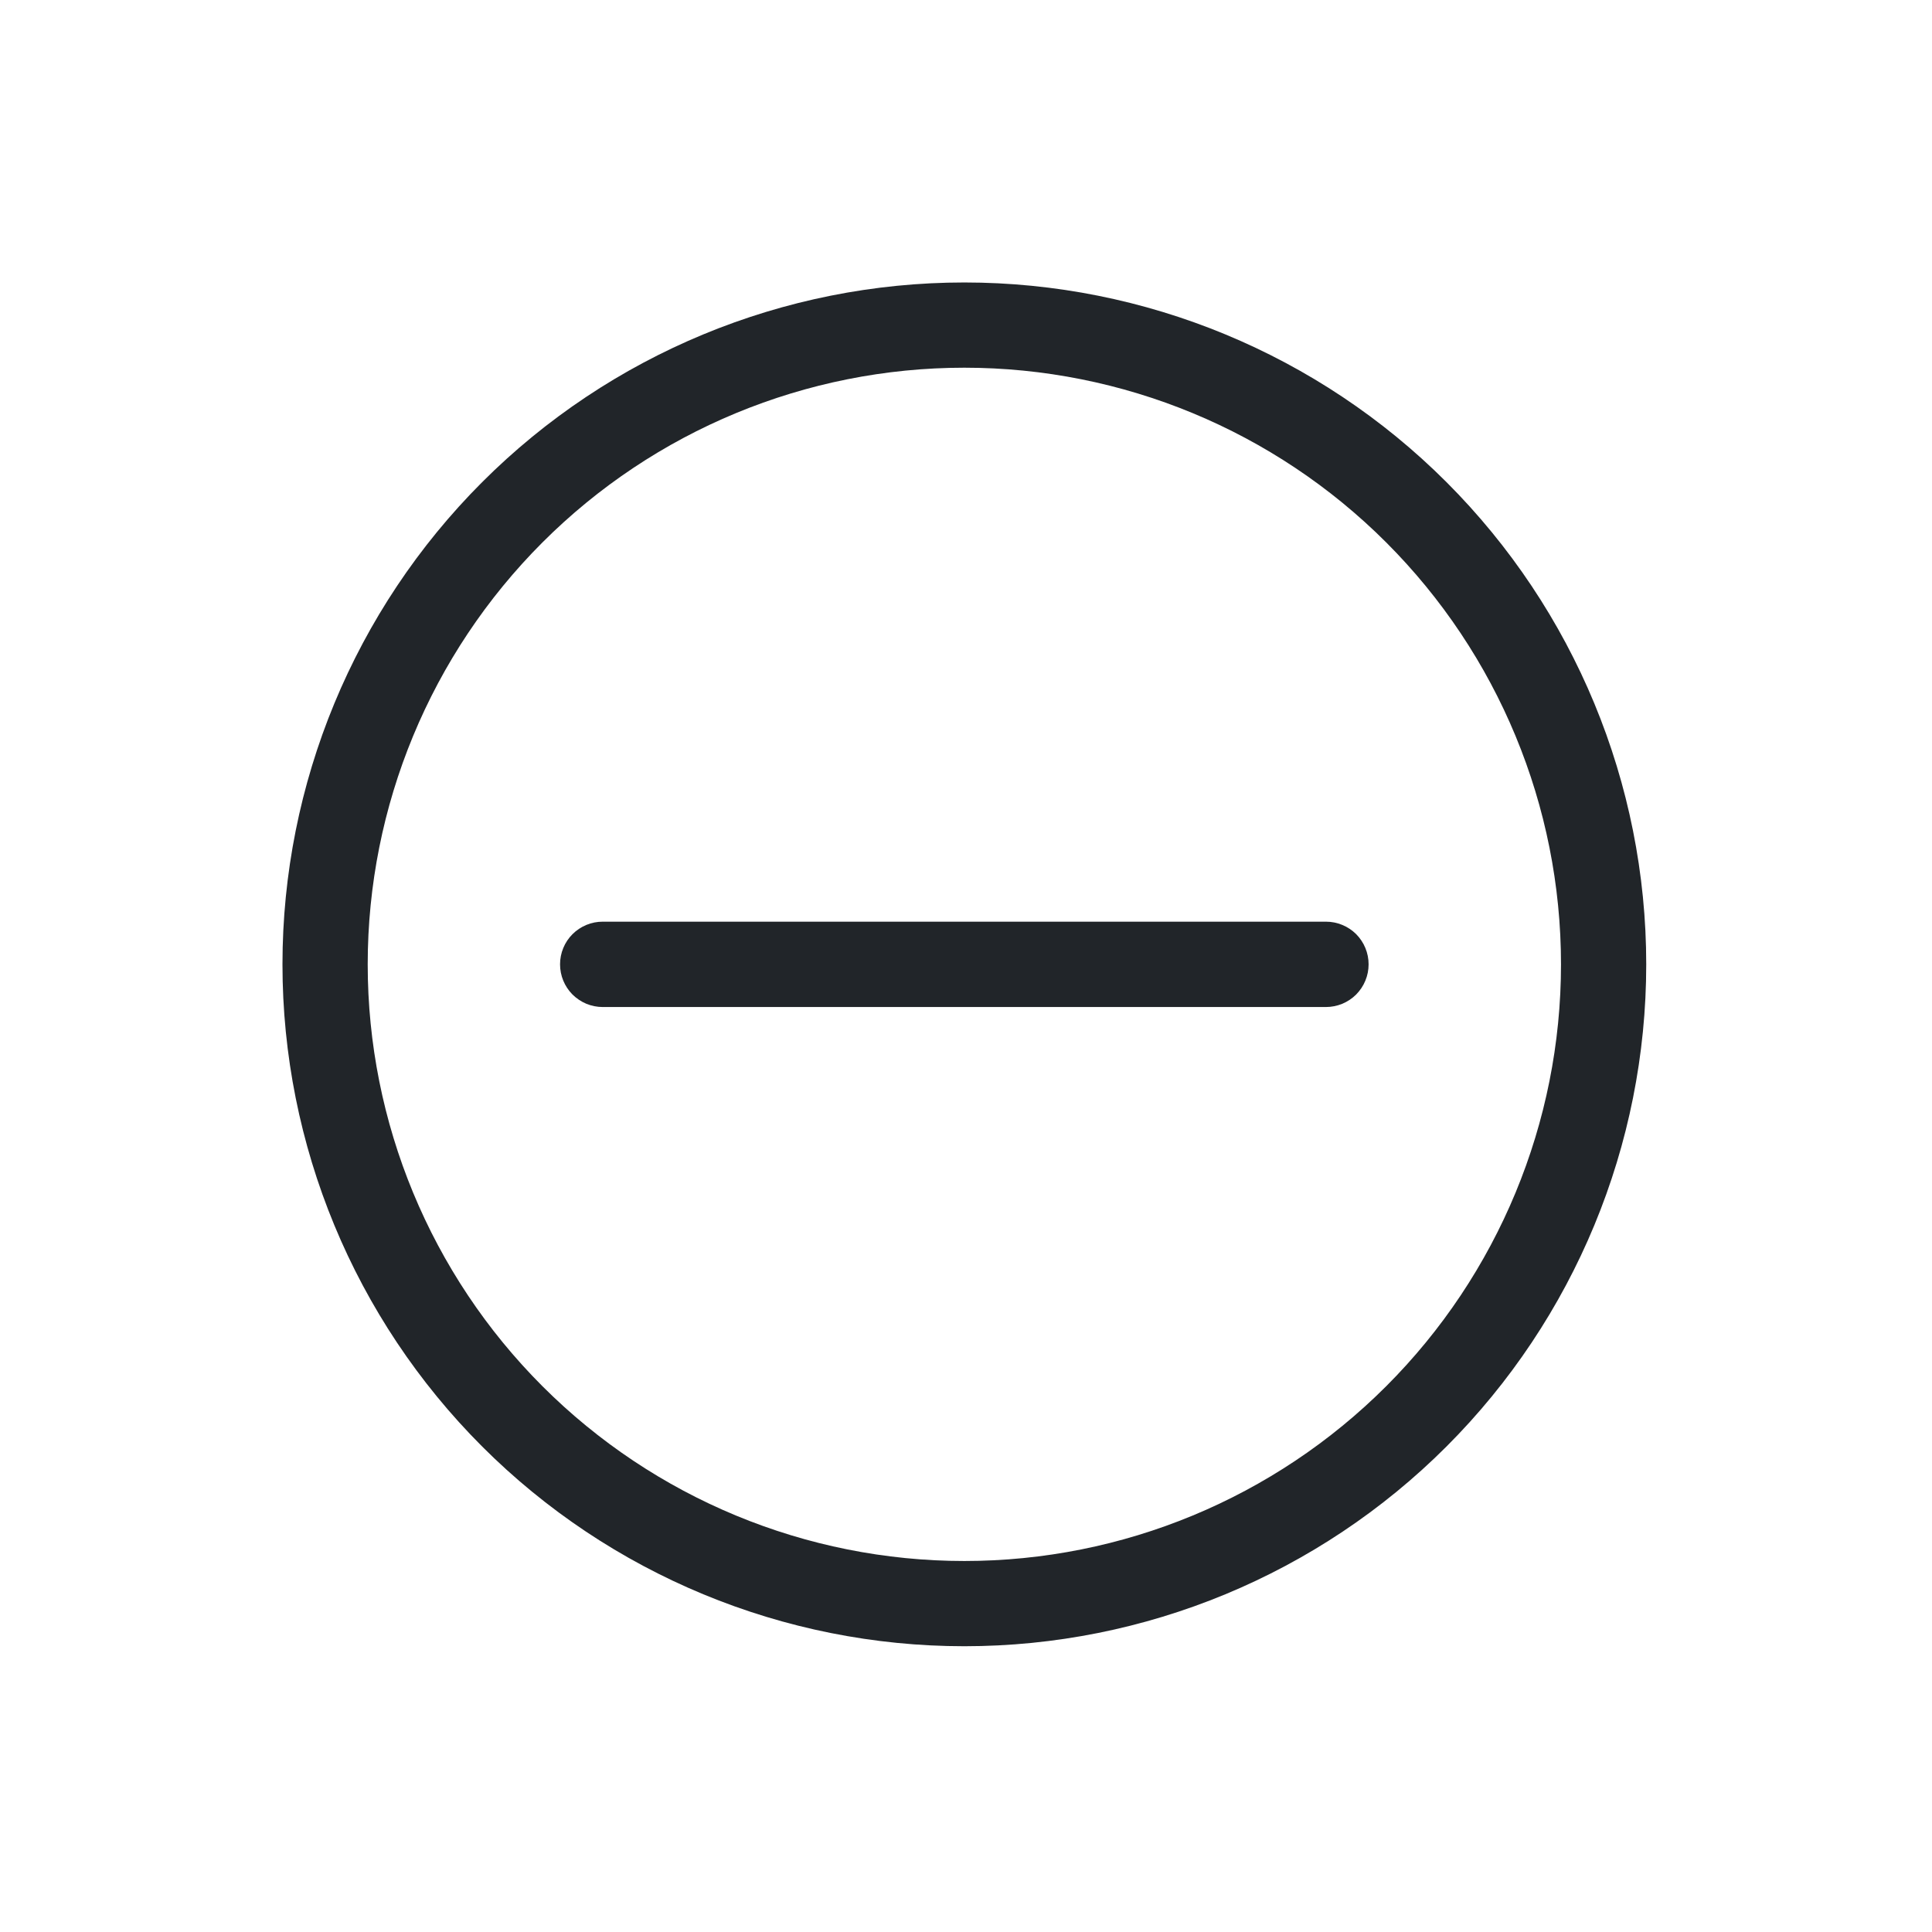 <svg width="34" height="34" viewBox="0 0 34 34" fill="none" xmlns="http://www.w3.org/2000/svg">
<g clip-path="url(#clip0_245_2850)">
<path d="M9.546 24.395C7.577 22.426 6.471 19.755 6.471 16.971C6.471 14.186 7.577 11.515 9.546 9.546C11.515 7.577 14.186 6.471 16.971 6.471C19.756 6.471 22.426 7.577 24.395 9.546C26.364 11.515 27.471 14.186 27.471 16.971C27.471 19.755 26.364 22.426 24.395 24.395C22.426 26.364 19.756 27.471 16.971 27.471C14.186 27.471 11.515 26.364 9.546 24.395ZM8.485 25.456C10.736 27.706 13.788 28.971 16.971 28.971C20.153 28.971 23.206 27.706 25.456 25.456C27.706 23.205 28.971 20.153 28.971 16.971C28.971 13.788 27.706 10.736 25.456 8.485C23.206 6.235 20.153 4.971 16.971 4.971C13.788 4.971 10.736 6.235 8.485 8.485C6.235 10.736 4.971 13.788 4.971 16.971C4.971 20.153 6.235 23.205 8.485 25.456Z" fill="#212529"/>
<path d="M24.085 16.971C24.085 16.872 24.066 16.774 24.028 16.683C23.991 16.592 23.935 16.509 23.866 16.439C23.796 16.37 23.713 16.314 23.622 16.277C23.531 16.239 23.433 16.22 23.334 16.22L10.607 16.22C10.508 16.22 10.41 16.239 10.319 16.277C10.228 16.315 10.145 16.37 10.075 16.44C10.006 16.509 9.95 16.592 9.913 16.683C9.875 16.774 9.856 16.872 9.856 16.971C9.856 17.17 9.935 17.361 10.075 17.502C10.145 17.571 10.228 17.627 10.319 17.665C10.41 17.702 10.508 17.722 10.607 17.722L23.334 17.722C23.433 17.722 23.531 17.702 23.622 17.665C23.713 17.627 23.796 17.572 23.866 17.502C23.935 17.432 23.991 17.349 24.028 17.258C24.066 17.167 24.085 17.069 24.085 16.971Z" fill="#212529"/>
</g>
<defs>
<clipPath id="clip0_245_2850">
<rect width="24" height="24" fill="white" transform="translate(16.971) rotate(45)"/>
</clipPath>
</defs>
</svg>

